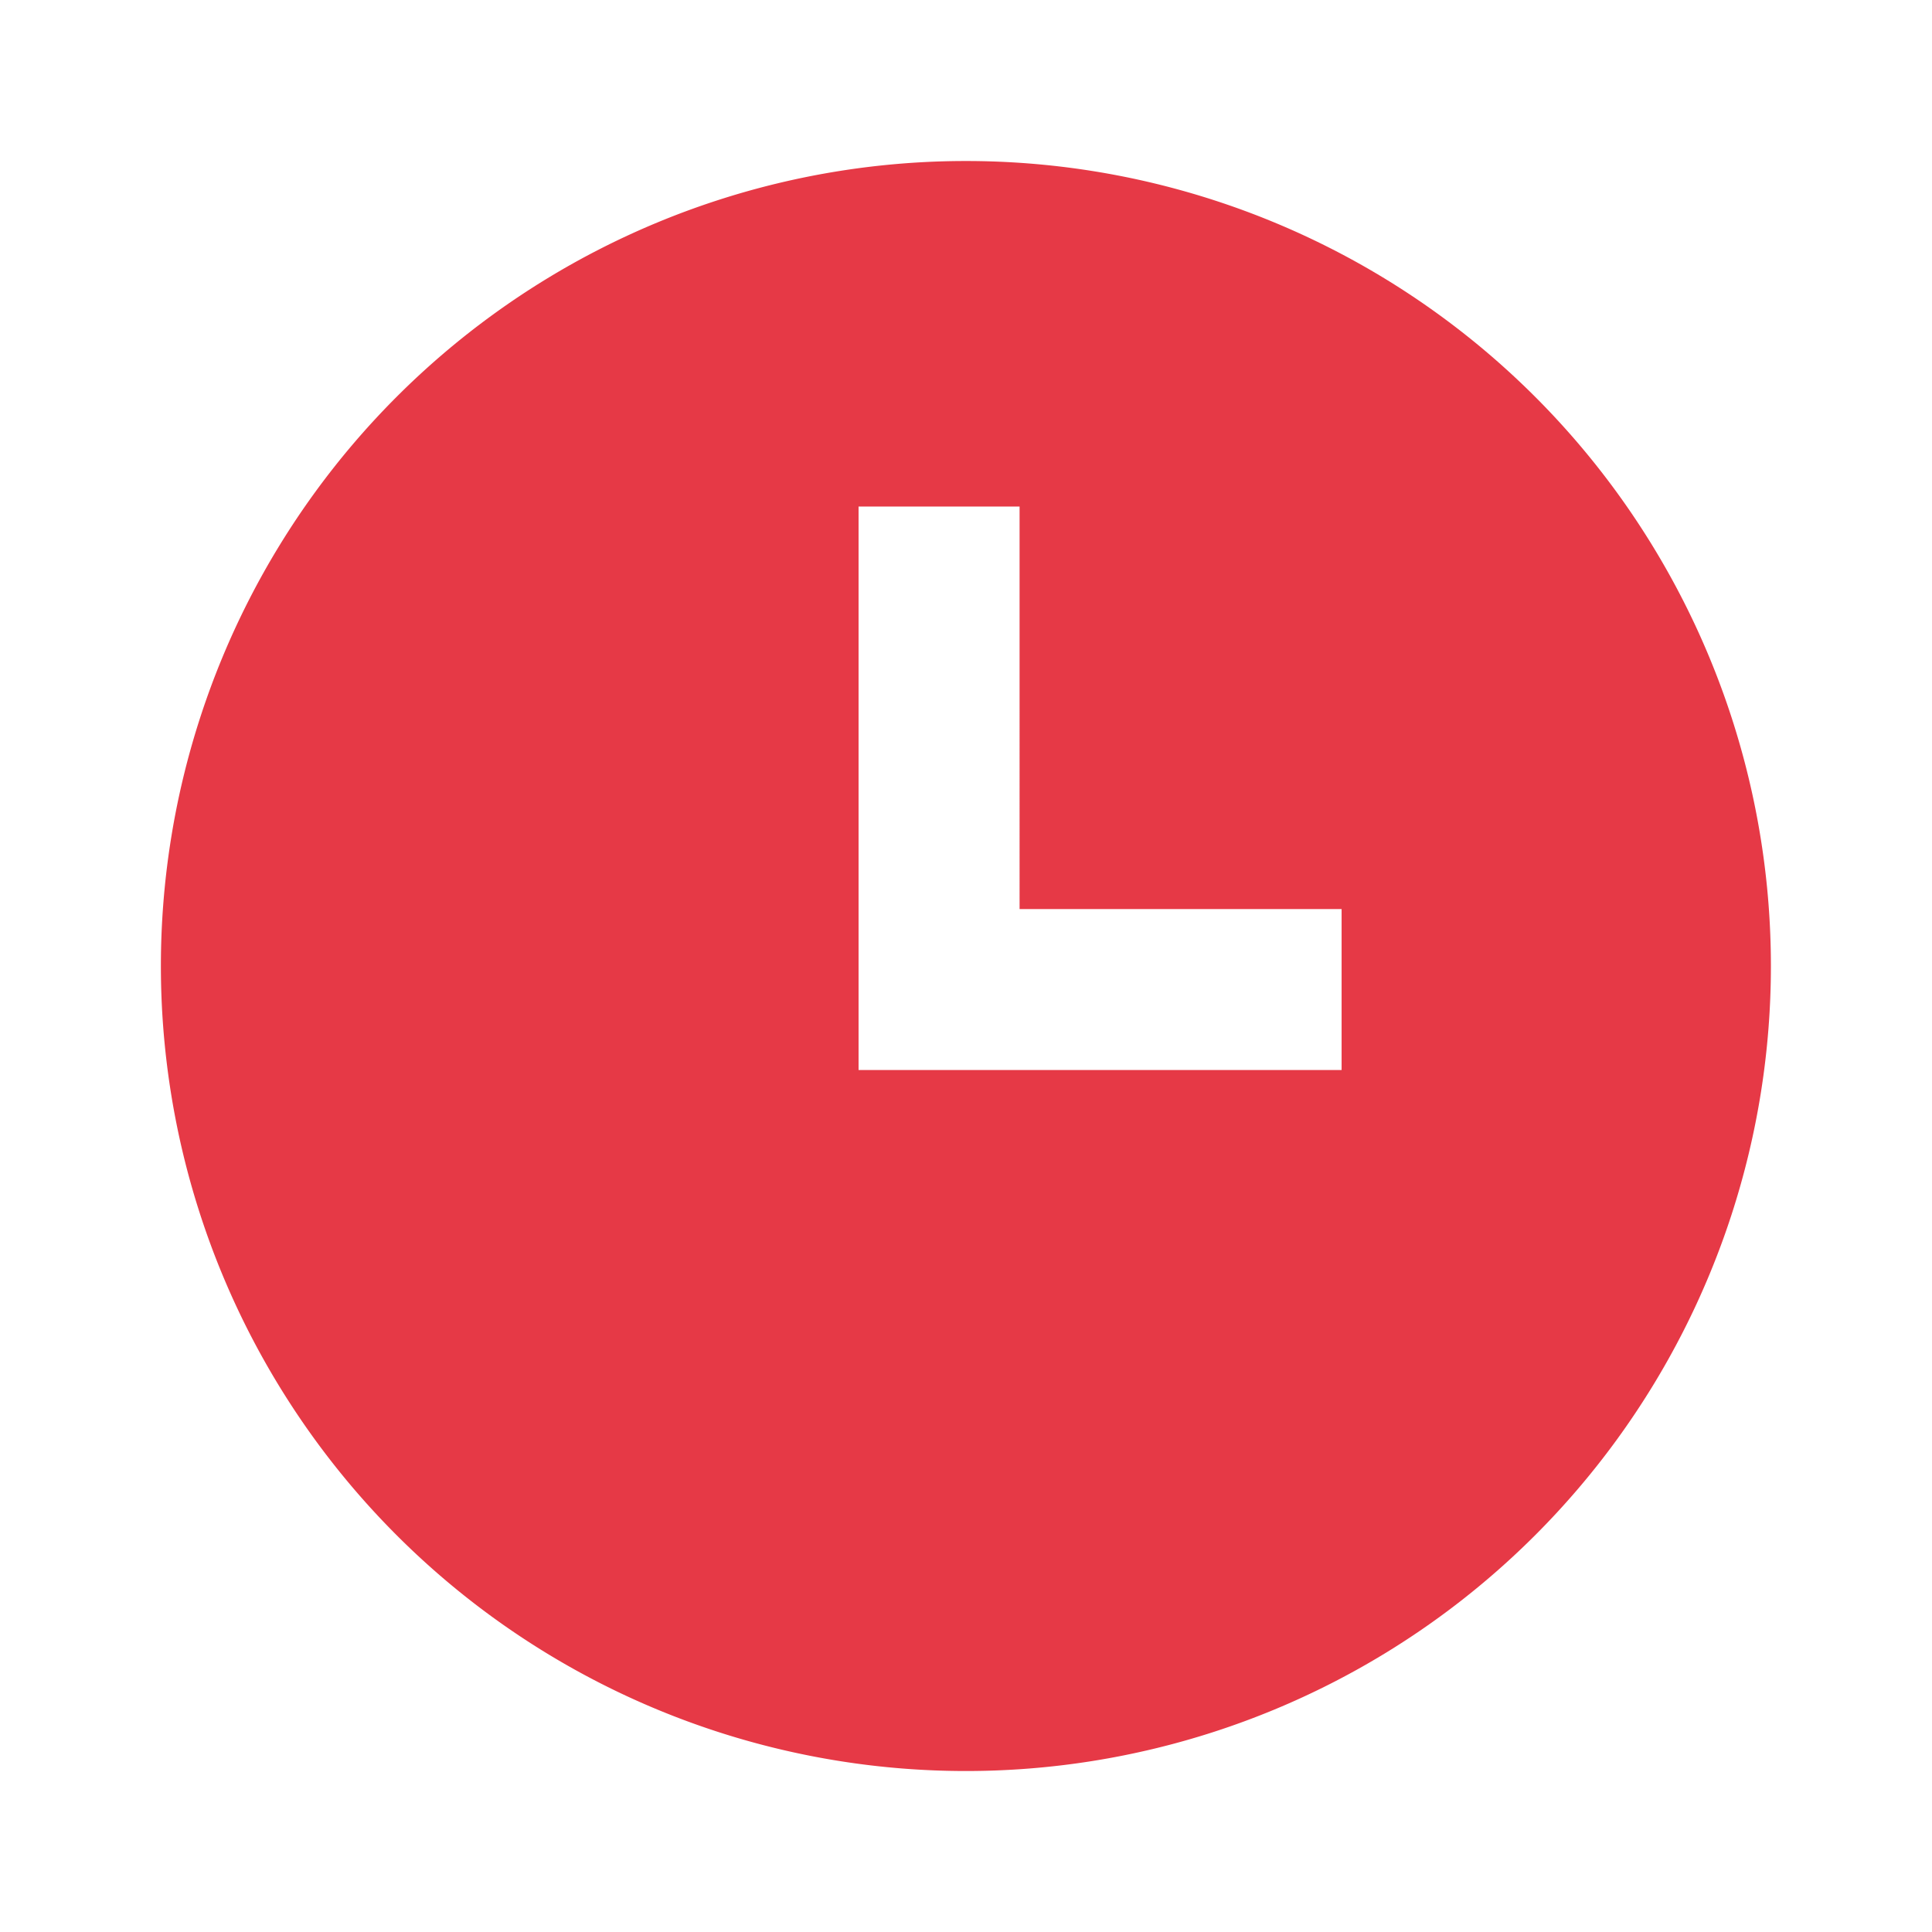 <svg width="56" height="56" fill="none" xmlns="http://www.w3.org/2000/svg"><path d="M27.997 4.667a23.333 23.333 0 100 46.667 23.333 23.333 0 000-46.667zm10.89 26.348H24.886V14.683h4.667V26.35h9.334v4.666z" fill="#E63946"/></svg>